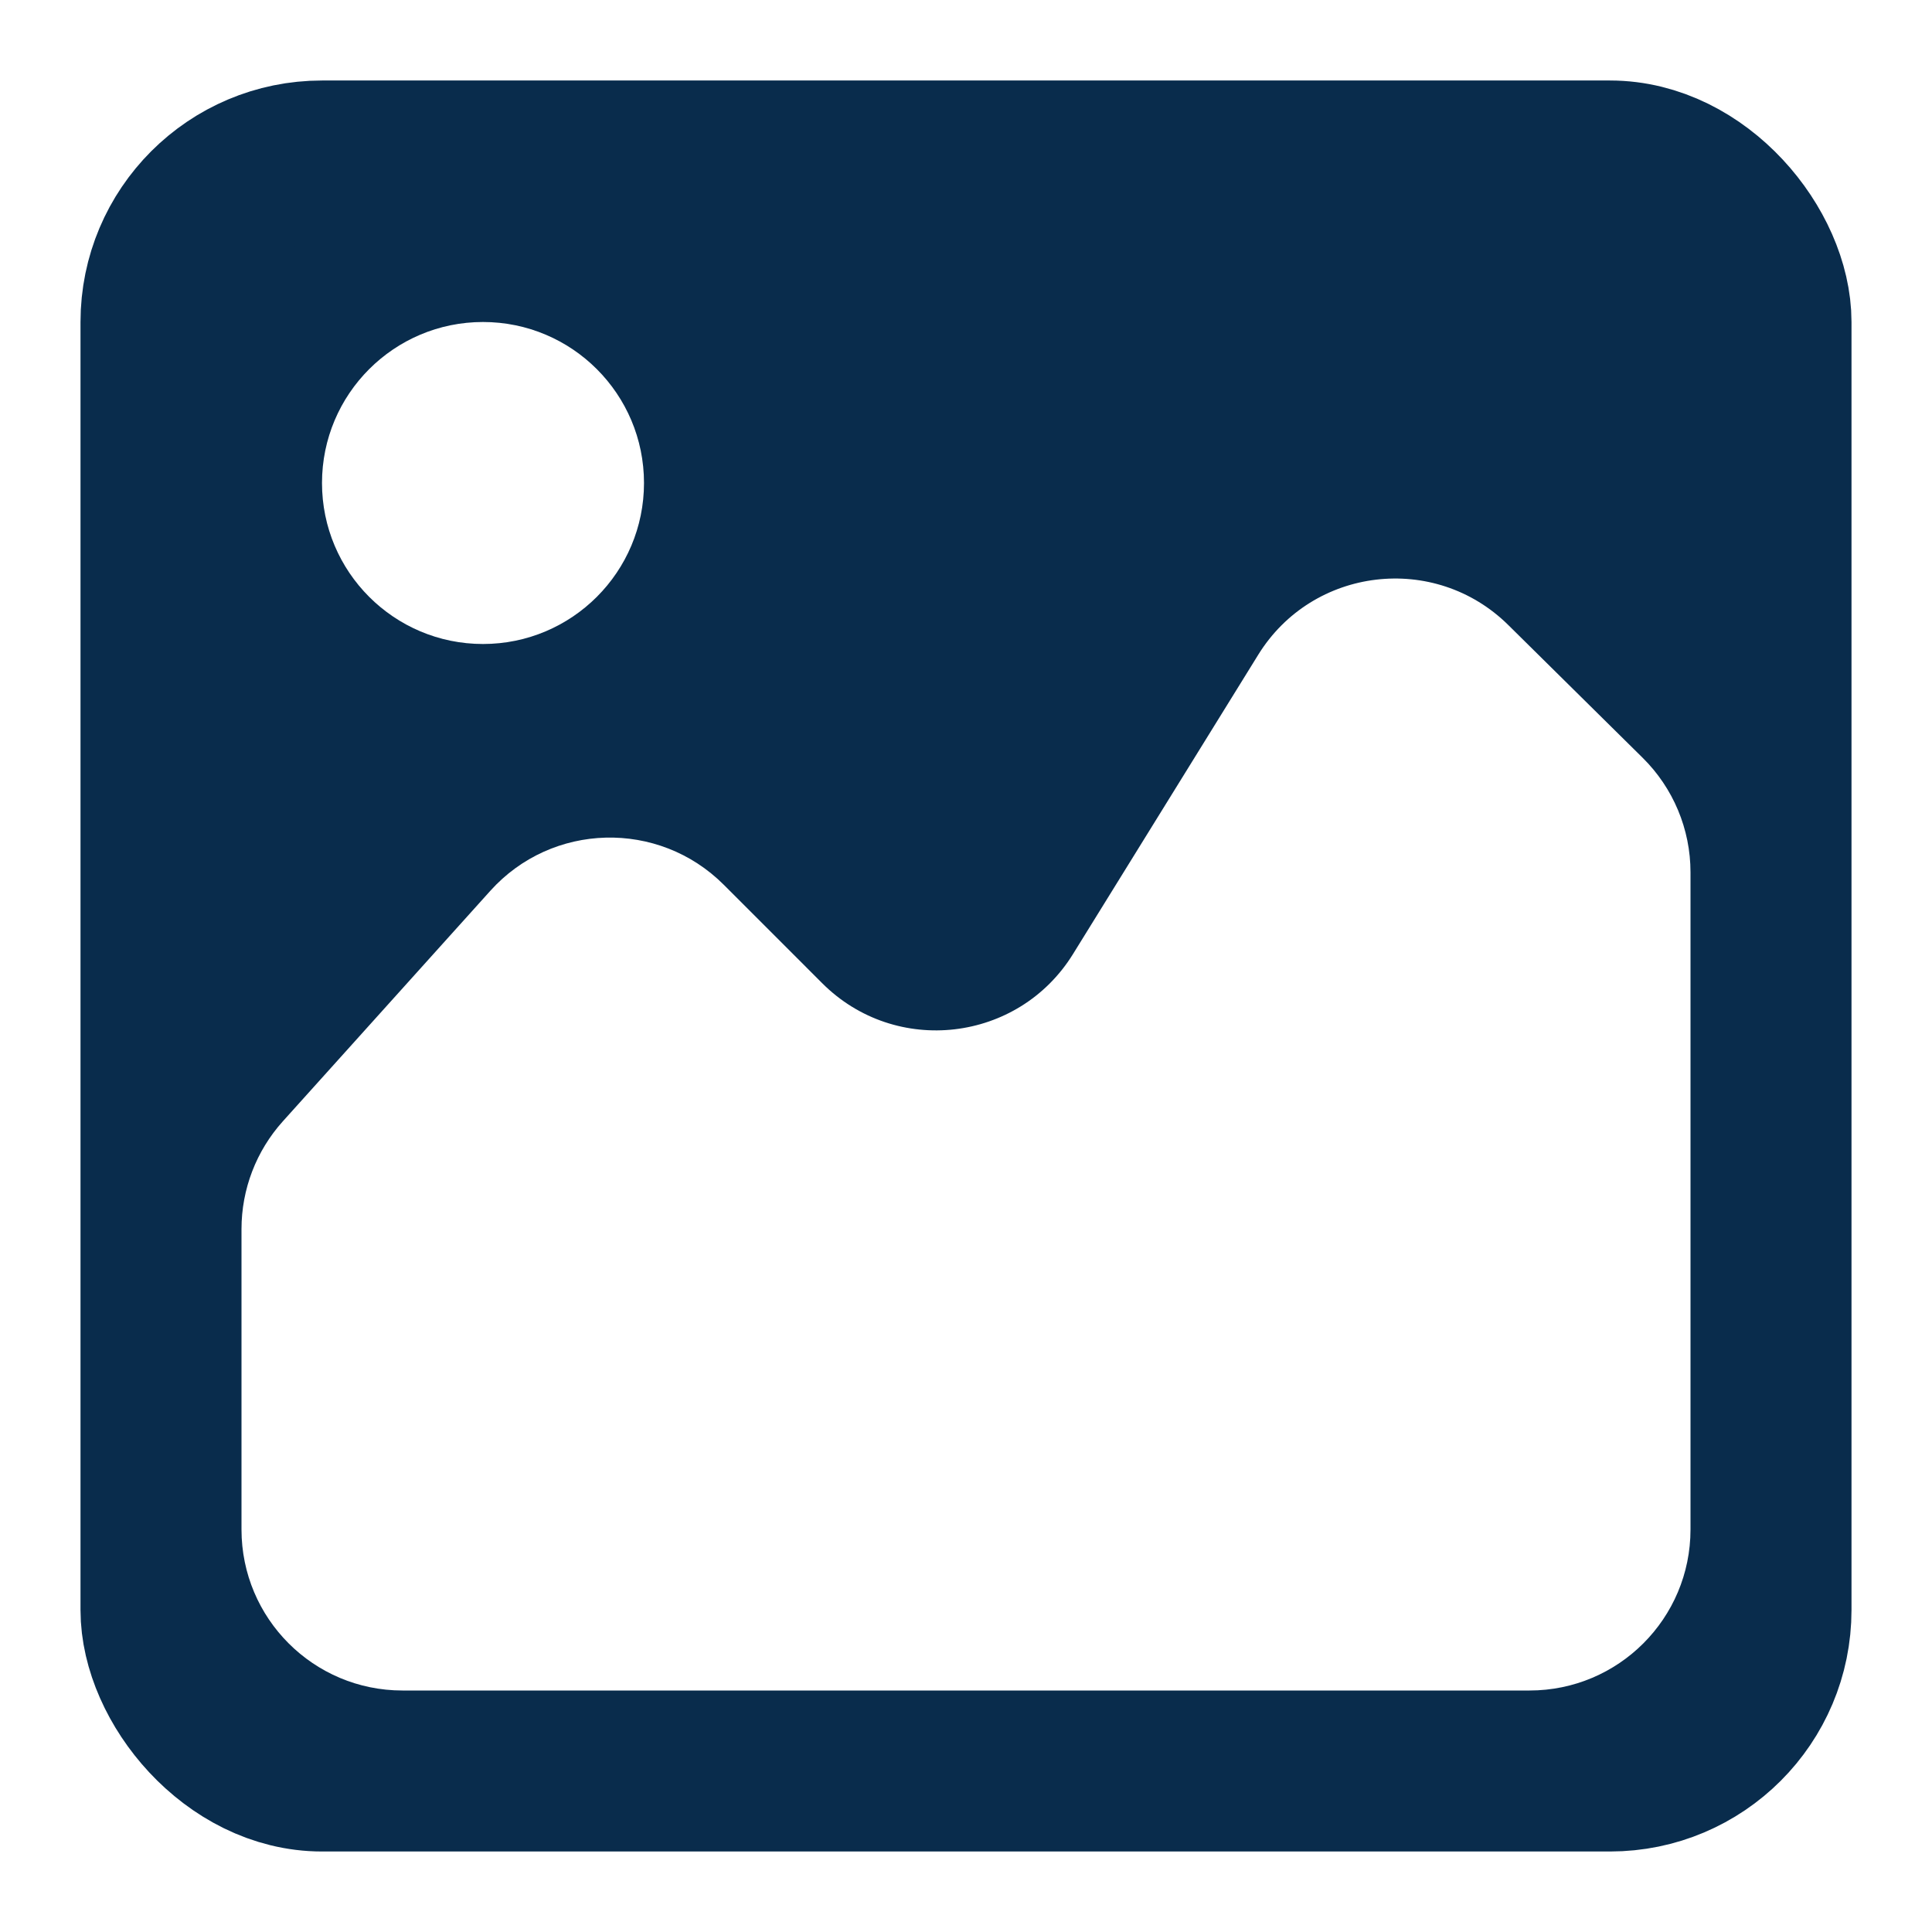 <svg width="24" height="24" viewBox="0 0 24 24" fill="none" xmlns="http://www.w3.org/2000/svg">
<rect width="24" height="24" fill="white"/>
<rect x="2" y="2" width="20" height="20" rx="2" fill="#092C4C" stroke="#092C4C" stroke-width="2"/>
<path d="M6.09 11.067L3.513 13.93C3.183 14.297 3 14.773 3 15.268V19C3 20.105 3.895 21 5 21H19C20.105 21 21 20.105 21 19V10.836C21 10.301 20.786 9.789 20.405 9.413L18.736 7.764C17.822 6.861 16.305 7.042 15.63 8.134L13.329 11.852C12.65 12.949 11.126 13.126 10.214 12.214L8.991 10.991C8.18 10.18 6.856 10.215 6.09 11.067Z" fill="white"/>
<circle cx="6" cy="6" r="2" fill="white"/>
</svg>
